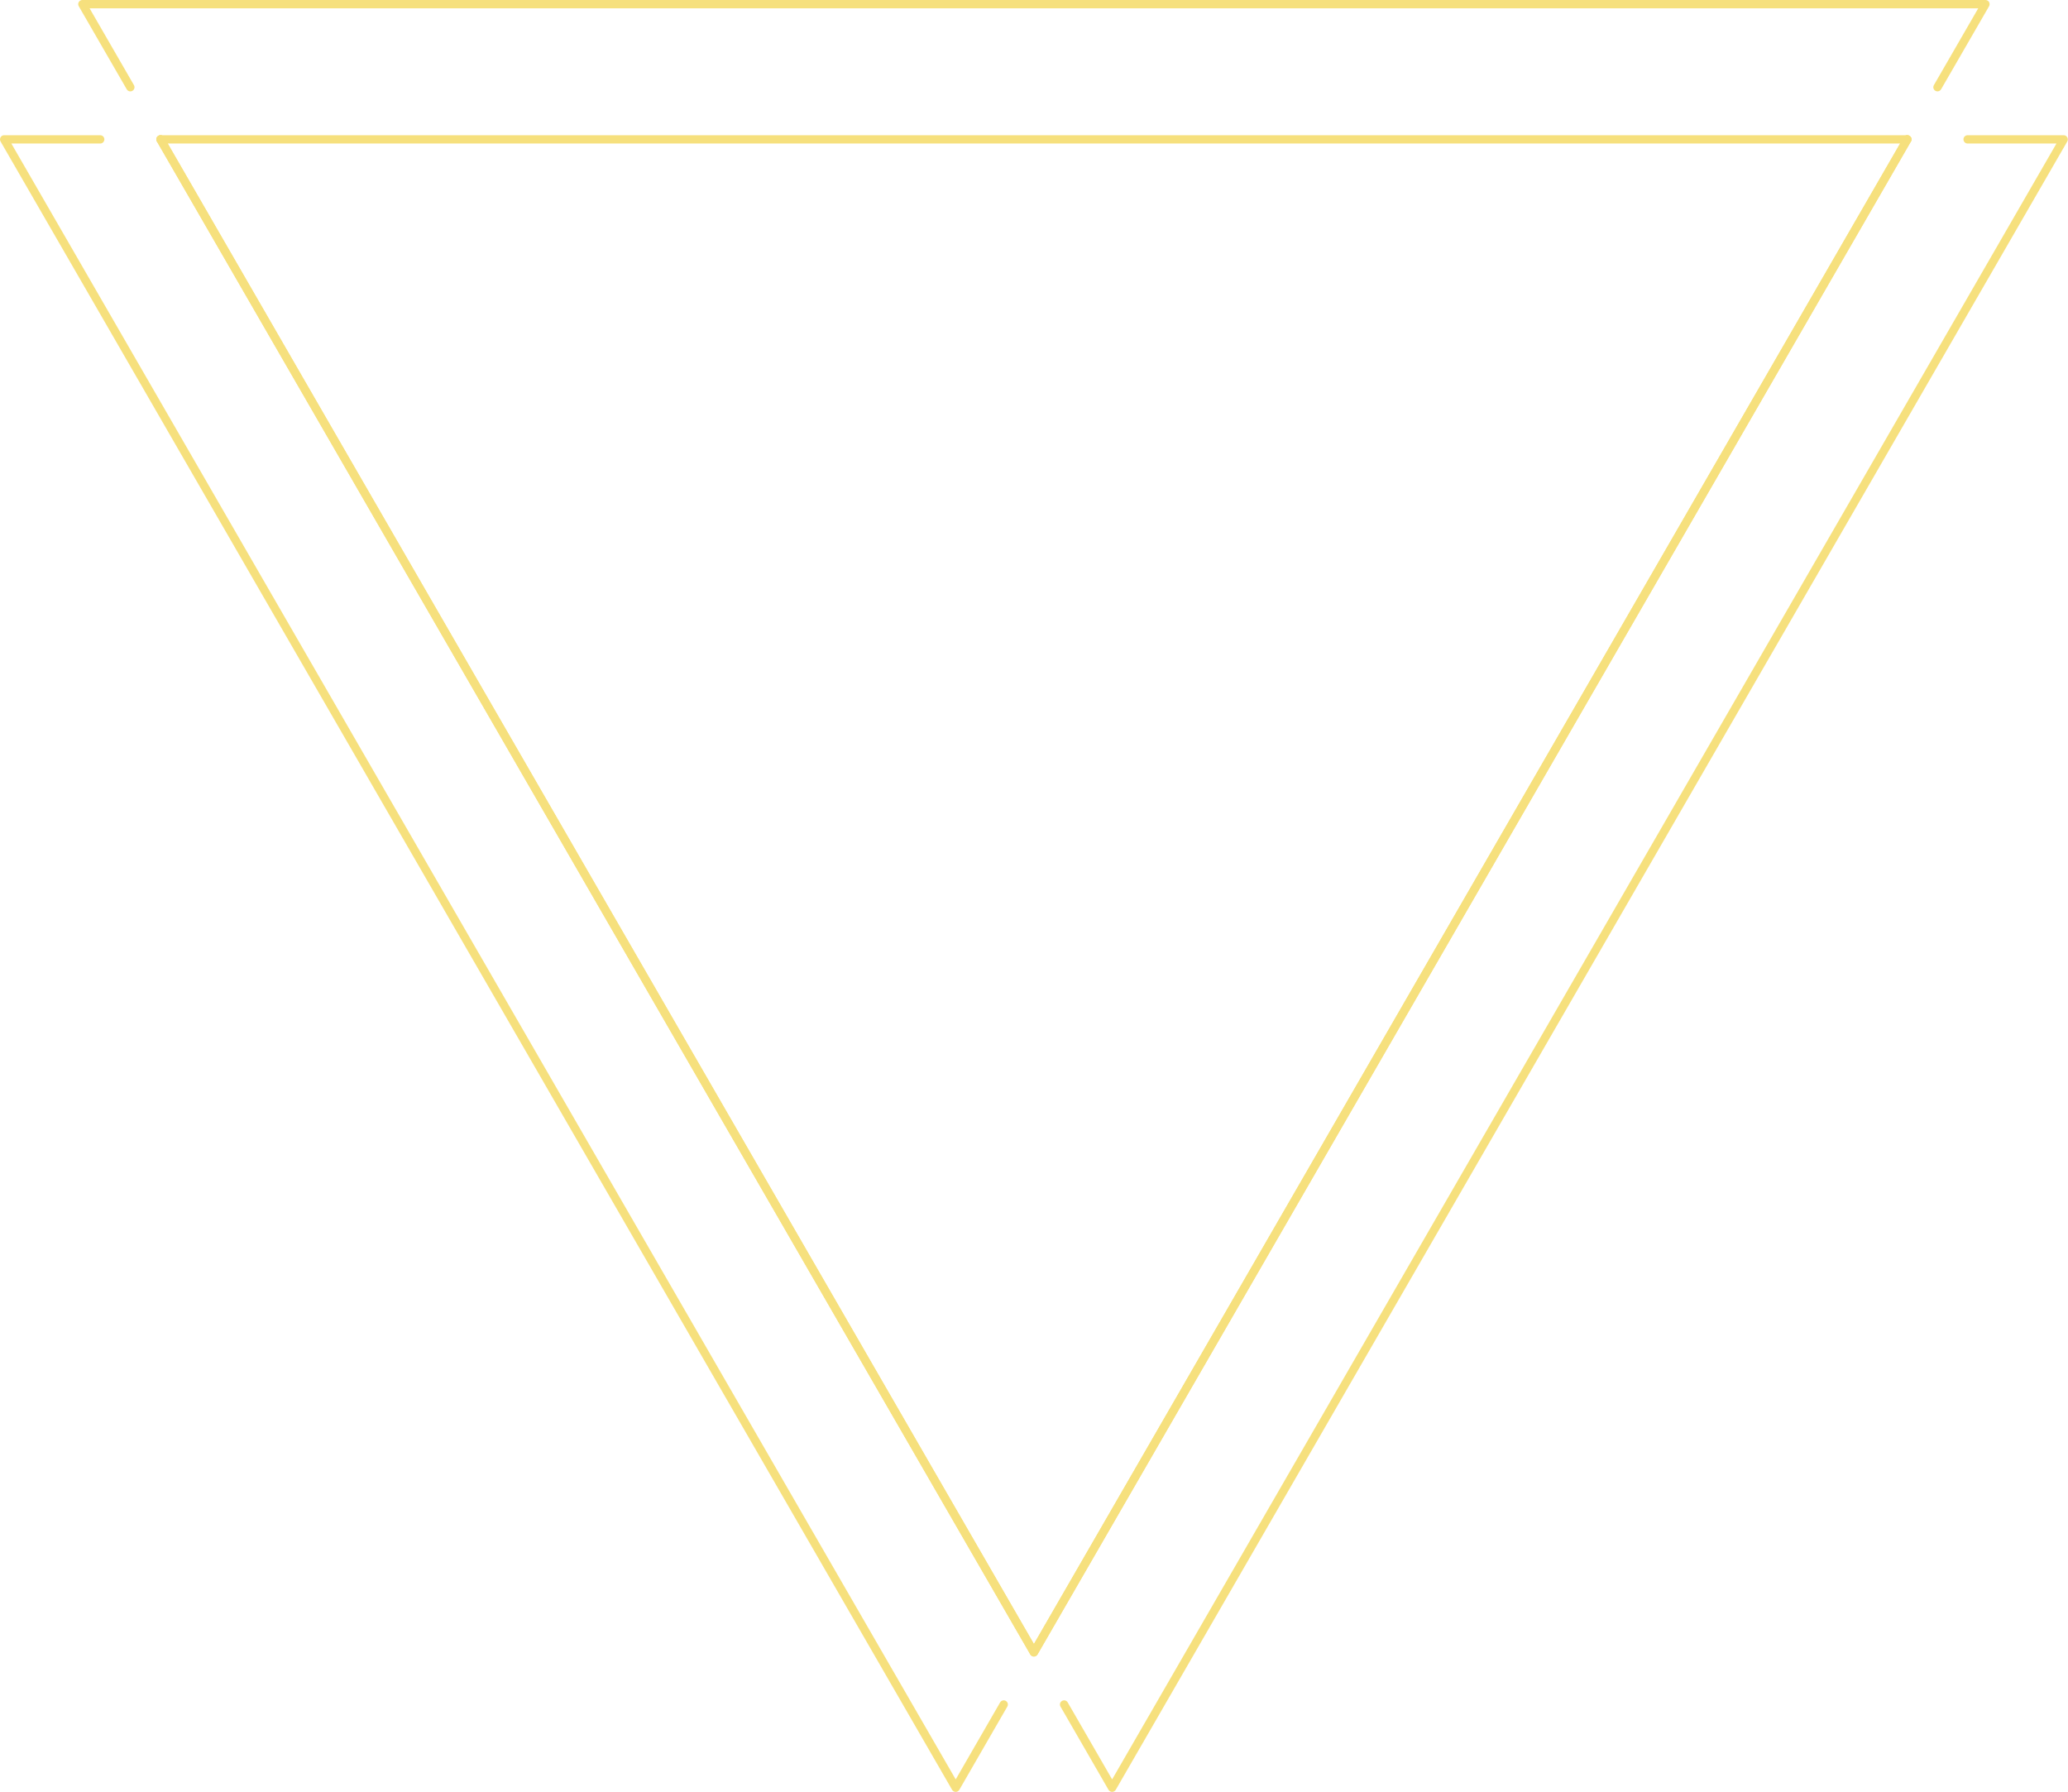 <?xml version="1.0" encoding="UTF-8" standalone="no"?><svg xmlns="http://www.w3.org/2000/svg" xmlns:xlink="http://www.w3.org/1999/xlink" fill="#000000" height="430.5" preserveAspectRatio="xMidYMid meet" version="1" viewBox="0.0 -0.0 496.9 430.5" width="496.9" zoomAndPan="magnify"><defs><clipPath id="a"><path d="M 254 32 L 496.859 32 L 496.859 430.488 L 254 430.488 Z M 254 32"/></clipPath><clipPath id="b"><path d="M 0 32 L 243 32 L 243 430.488 L 0 430.488 Z M 0 32"/></clipPath></defs><g><g id="change1_1"><path d="M 248.434 397.984 C 248.031 397.984 247.664 397.758 247.508 397.395 L 37.684 33.984 C 37.406 33.504 37.57 32.895 38.047 32.617 C 38.527 32.34 39.137 32.504 39.414 32.984 L 248.43 394.988 L 457.445 32.984 C 457.719 32.504 458.332 32.34 458.809 32.617 C 459.289 32.895 459.453 33.504 459.176 33.984 L 249.316 397.449 C 249.145 397.766 248.805 397.984 248.434 397.984" fill="#f6e07d"/></g><g id="change1_2"><path d="M 465.539 21.953 C 465.367 21.953 465.195 21.91 465.039 21.82 C 464.562 21.543 464.398 20.934 464.672 20.453 L 475.332 1.996 L 21.527 1.996 L 32.184 20.453 C 32.461 20.934 32.297 21.543 31.82 21.82 C 31.34 22.098 30.73 21.93 30.453 21.453 L 18.926 1.496 C 18.75 1.188 18.746 0.805 18.926 0.496 C 19.105 0.188 19.434 -0.004 19.793 -0.004 L 477.066 -0.004 C 477.422 -0.004 477.754 0.188 477.934 0.496 C 478.109 0.805 478.109 1.188 477.934 1.496 L 466.406 21.453 C 466.219 21.773 465.883 21.953 465.539 21.953" fill="#f6e07d"/></g><g id="change1_3"><path d="M 458.309 34.484 L 458.273 34.484 C 457.719 34.484 457.273 34.035 457.273 33.484 C 457.273 32.93 457.719 32.484 458.273 32.484 C 458.824 32.484 459.289 32.93 459.289 33.484 C 459.289 34.035 458.863 34.484 458.309 34.484" fill="#f6e07d"/></g><g clip-path="url(#a)" id="change1_6"><path d="M 267.223 430.488 C 266.863 430.488 266.535 430.301 266.355 429.988 L 254.816 409.992 C 254.539 409.516 254.703 408.902 255.184 408.629 C 255.66 408.352 256.273 408.516 256.551 408.992 L 267.223 427.488 L 494.125 34.484 L 472.781 34.484 C 472.227 34.484 471.781 34.035 471.781 33.484 C 471.781 32.93 472.227 32.484 472.781 32.484 L 495.859 32.484 C 496.215 32.484 496.547 32.672 496.727 32.984 C 496.902 33.293 496.902 33.672 496.727 33.984 L 268.09 429.988 C 267.91 430.301 267.578 430.488 267.223 430.488" fill="#f6e07d"/></g><g id="change1_4"><path d="M 247.547 397.414 L 37.719 33.984 C 37.445 33.504 37.605 32.895 38.086 32.617 C 38.566 32.34 39.176 32.504 39.453 32.984 L 249.297 396.441 L 248.441 396.965 L 247.547 397.414" fill="#f6e07d"/></g><g id="change1_5"><path d="M 248.41 397.949 C 248.254 397.949 248.098 397.914 247.949 397.836 C 247.473 397.578 247.281 397.004 247.523 396.52 L 247.535 396.492 L 456.539 34.484 L 38.586 34.484 C 38.035 34.484 37.566 34.035 37.566 33.484 C 37.566 32.93 37.996 32.484 38.547 32.484 L 458.273 32.484 C 458.629 32.484 458.961 32.672 459.141 32.984 C 459.316 33.293 459.316 33.672 459.141 33.984 L 249.297 397.441 C 249.109 397.766 248.766 397.949 248.41 397.949" fill="#f6e07d"/></g><g clip-path="url(#b)" id="change1_7"><path d="M 229.637 430.488 C 229.277 430.488 228.949 430.301 228.77 429.988 L 0.133 33.984 C -0.043 33.672 -0.043 33.293 0.133 32.984 C 0.312 32.672 0.641 32.484 1 32.484 L 24.078 32.484 C 24.629 32.484 25.078 32.93 25.078 33.484 C 25.078 34.035 24.629 34.484 24.078 34.484 L 2.73 34.484 L 229.637 427.488 L 240.309 408.992 C 240.586 408.516 241.195 408.352 241.676 408.629 C 242.152 408.902 242.316 409.516 242.039 409.992 L 230.504 429.988 C 230.324 430.301 229.992 430.488 229.637 430.488" fill="#f6e07d"/></g></g></svg>